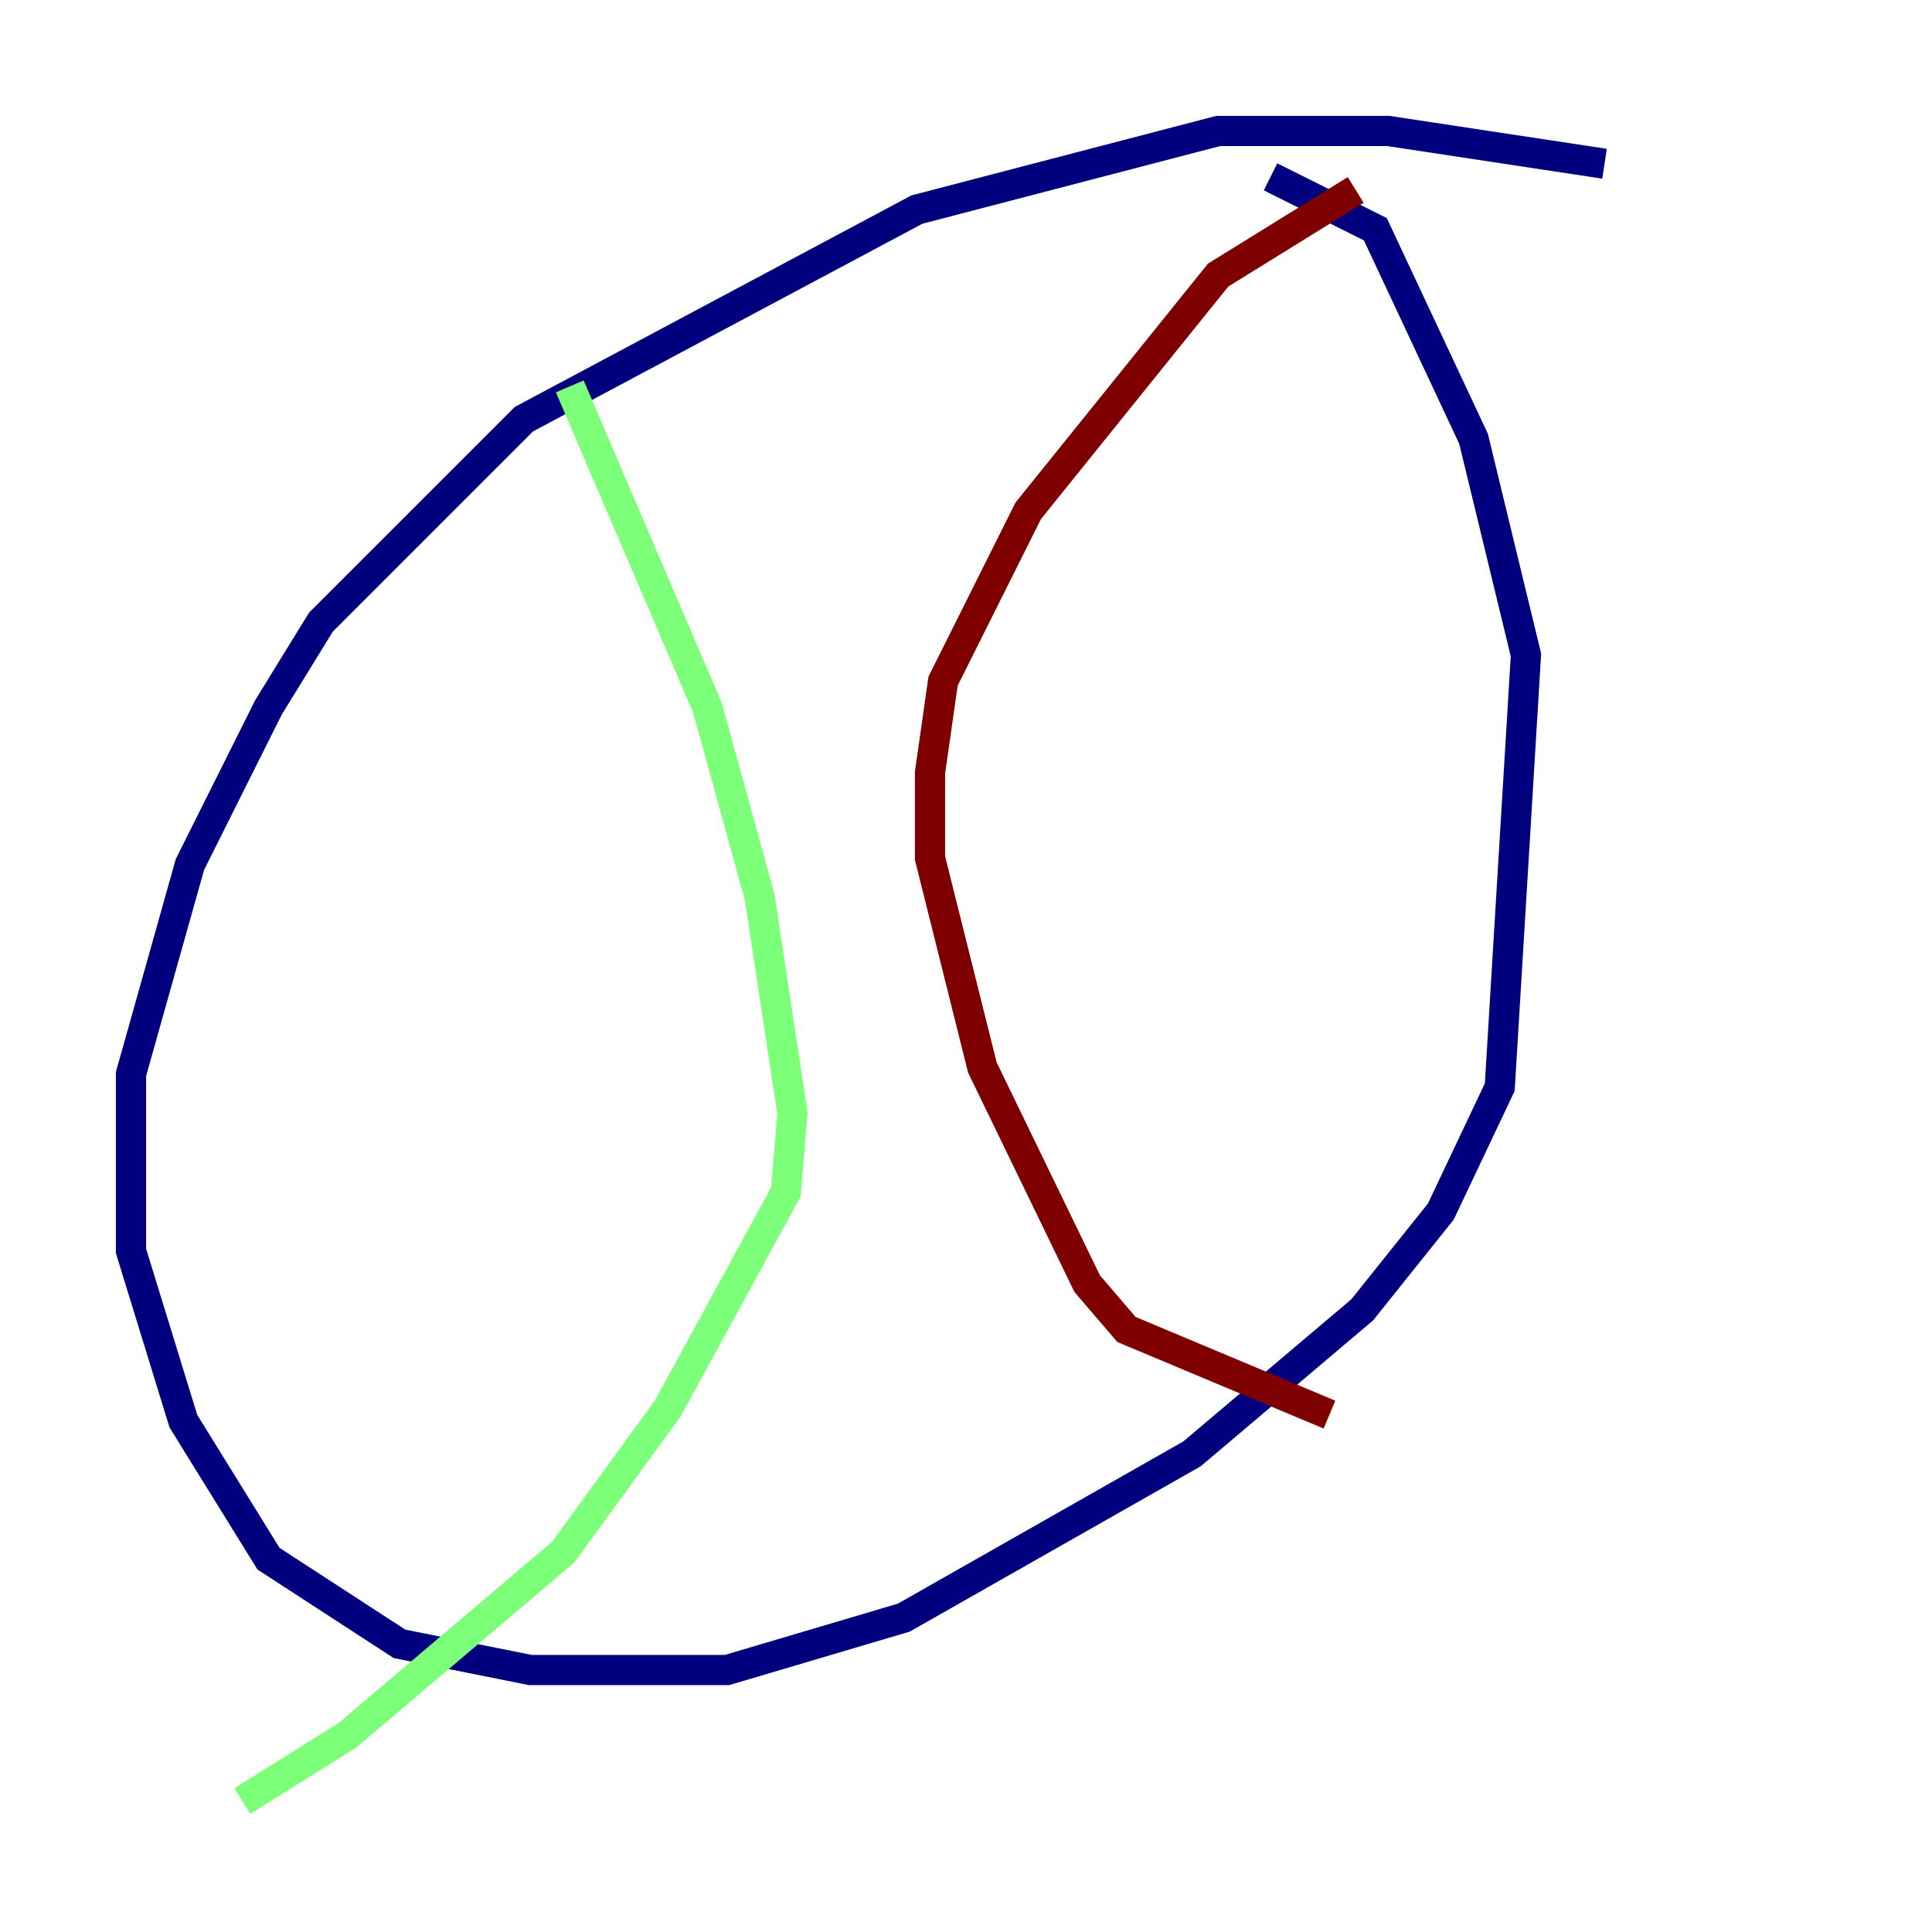 <?xml version="1.0" encoding="utf-8" ?>
<svg baseProfile="tiny" height="128" version="1.2" viewBox="0,0,128,128" width="128" xmlns="http://www.w3.org/2000/svg" xmlns:ev="http://www.w3.org/2001/xml-events" xmlns:xlink="http://www.w3.org/1999/xlink"><defs /><polyline fill="none" points="106.305,10.848 91.986,8.678 80.705,8.678 60.746,13.885 34.712,27.77 21.261,41.22 17.79,46.861 12.583,57.275 8.678,71.159 8.678,82.875 12.149,94.156 17.79,103.268 26.468,108.909 35.146,110.644 48.163,110.644 59.878,107.173 78.969,96.325 90.251,86.78 95.458,80.271 99.363,72.027 101.098,43.39 97.627,29.071 91.119,15.186 84.176,11.715" stroke="#00007f" stroke-width="2" /><polyline fill="none" points="37.749,25.6 46.861,46.861 50.332,59.444 52.502,73.763 52.068,78.969 44.258,93.288 37.315,102.834 22.997,114.983 16.054,119.322" stroke="#7cff79" stroke-width="2" /><polyline fill="none" points="89.817,12.583 80.705,18.224 68.122,33.844 62.481,45.125 61.614,51.2 61.614,56.841 65.085,70.725 72.027,85.044 74.63,88.081 88.081,93.722" stroke="#7f0000" stroke-width="2" /></svg>